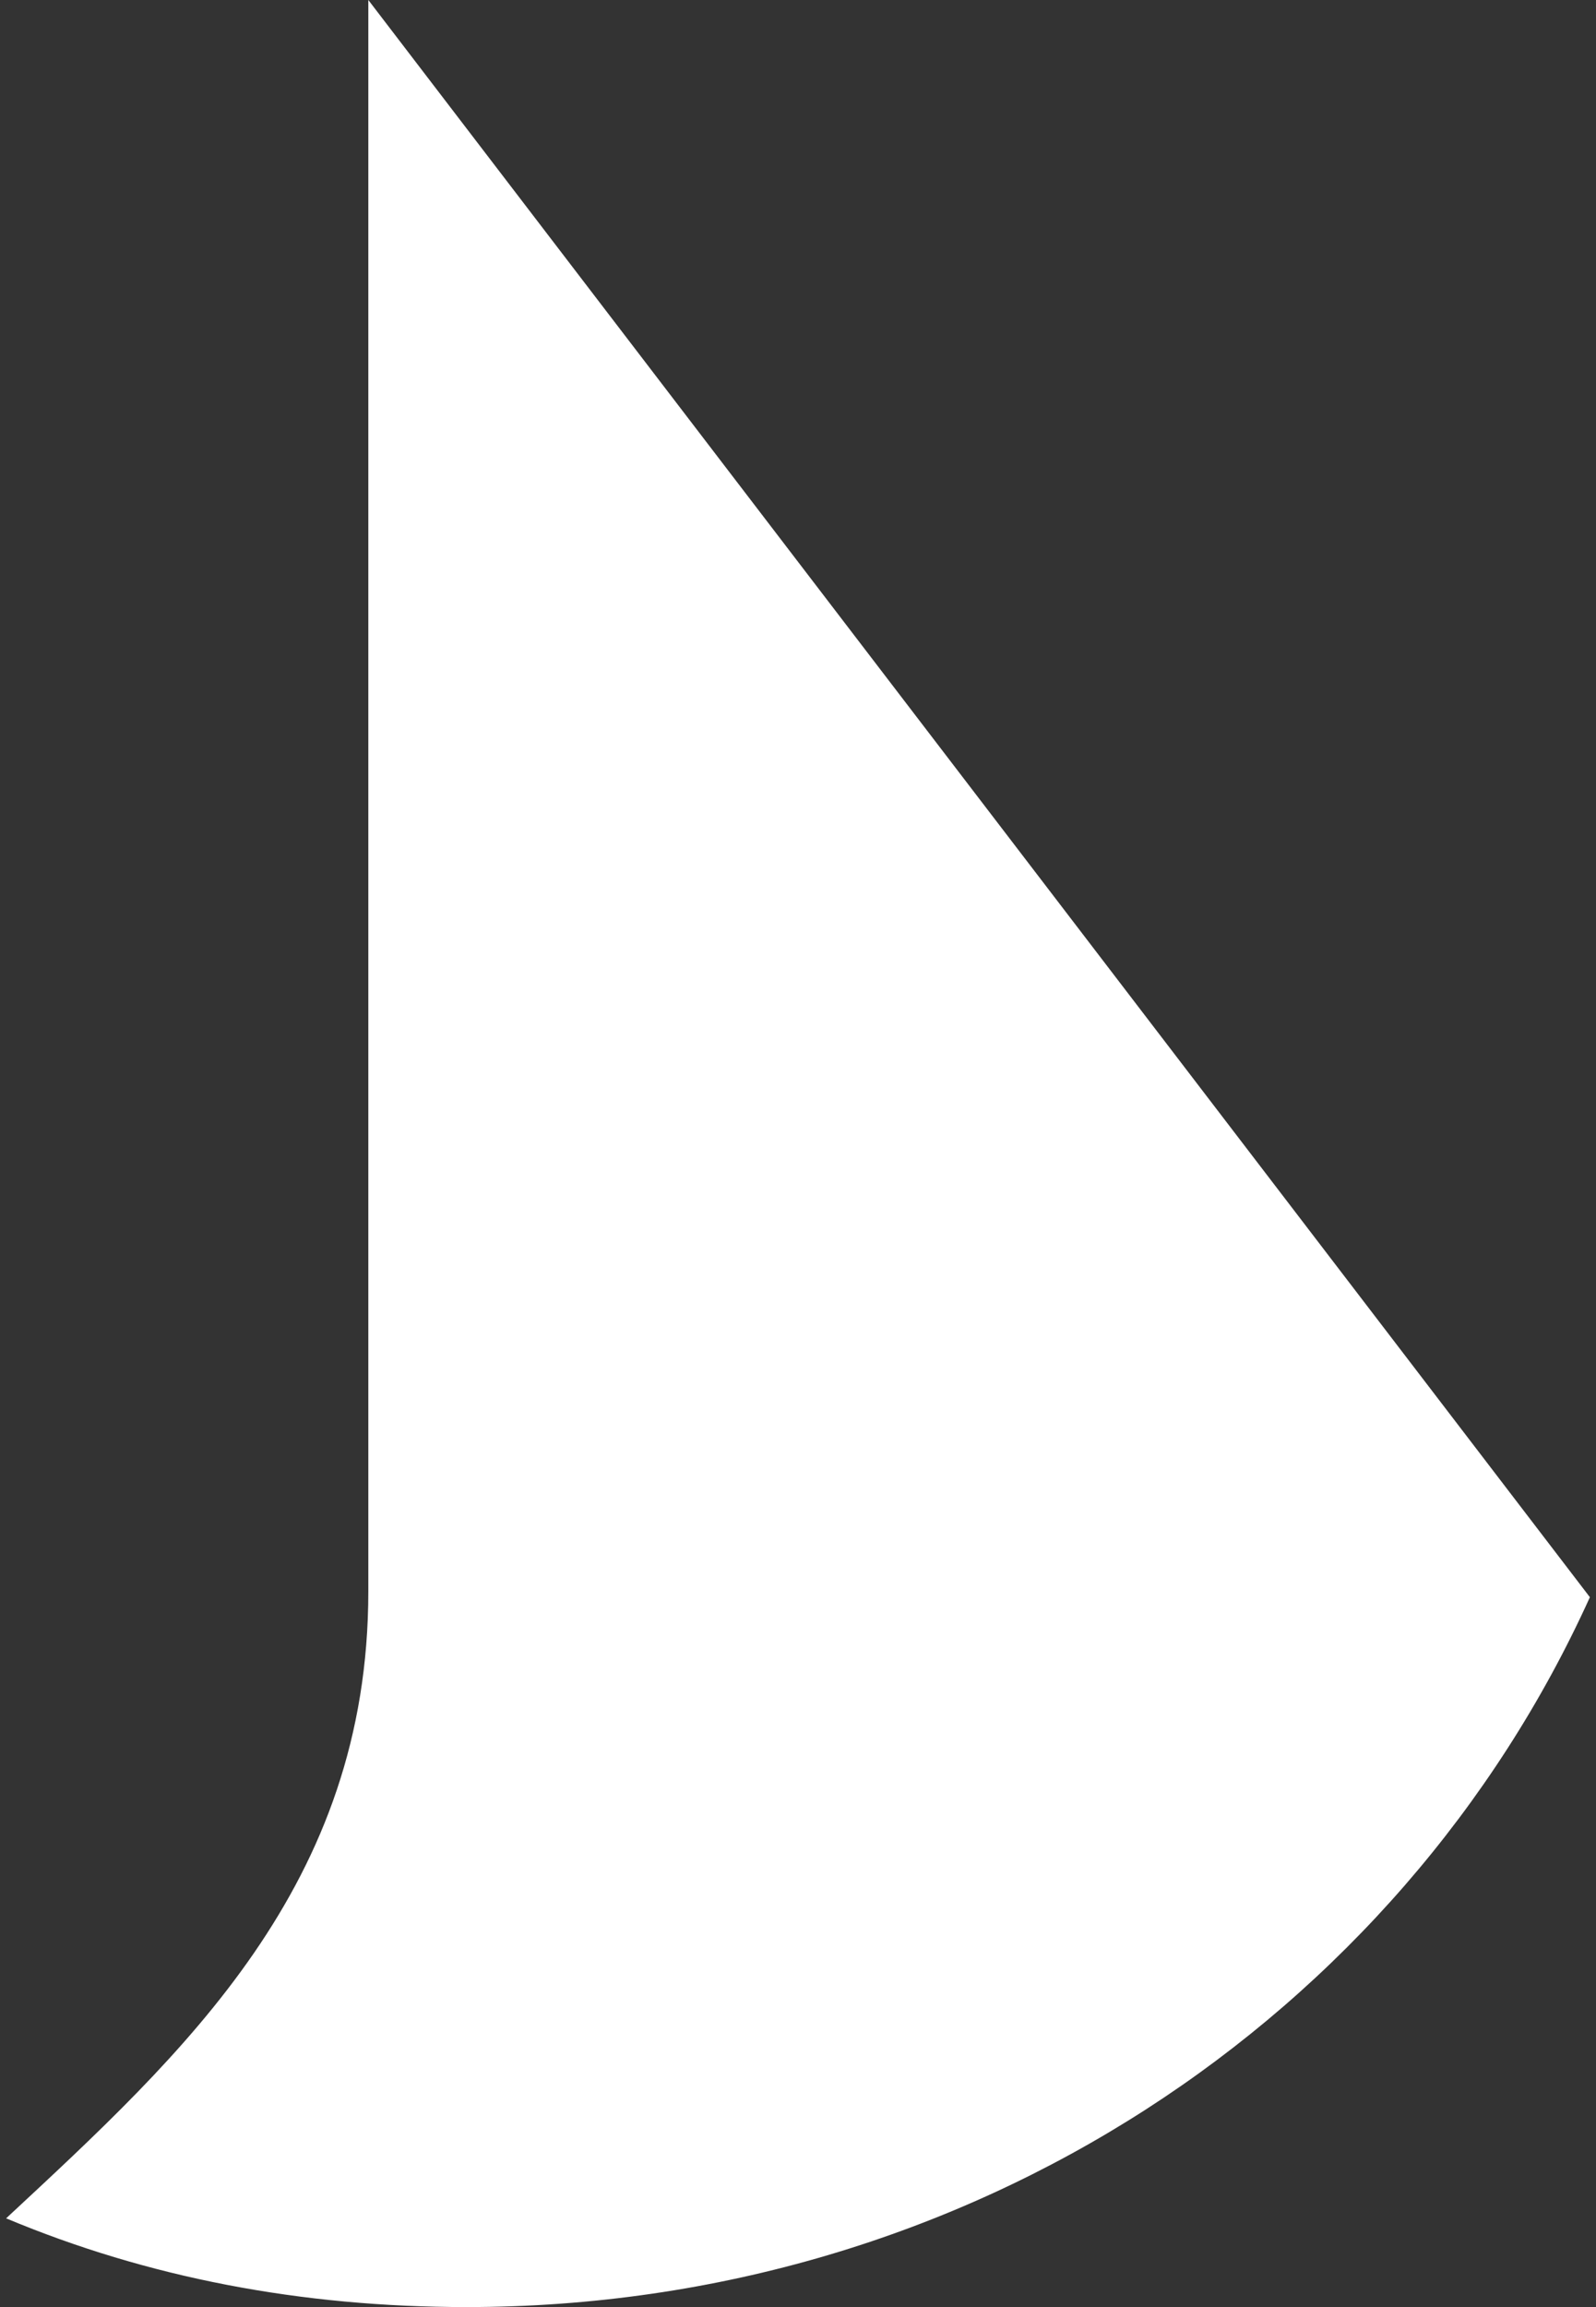 <?xml version="1.0" encoding="UTF-8"?>
<svg width="18px" height="26px" viewBox="0 0 18 26" version="1.1" xmlns="http://www.w3.org/2000/svg" xmlns:xlink="http://www.w3.org/1999/xlink">
    <rect x="0" y="0" width="18" height="26" fill="#333333" stroke="none"/>
    <!-- Generator: Sketch 48.1 (47250) - http://www.bohemiancoding.com/sketch -->
    <title>Combined-Shape_1_</title>
    <desc>Created with Sketch.</desc>
    <defs></defs>
    <g id="Page-1" stroke="none" stroke-width="1" fill="none" fill-rule="evenodd">
        <g id="Combined-Shape-Copy-2" fill="#FFFFFF" fill-rule="nonzero">
            <path d="M4.154,0 L17.931,18 C15.785,22.733 10.938,26 5.262,26 C3.392,26 1.662,25.667 0.069,25 C2.077,23.133 4.154,21.248 4.154,17.933" id="Combined-Shape_1_"></path>
        </g>
    </g>
</svg>